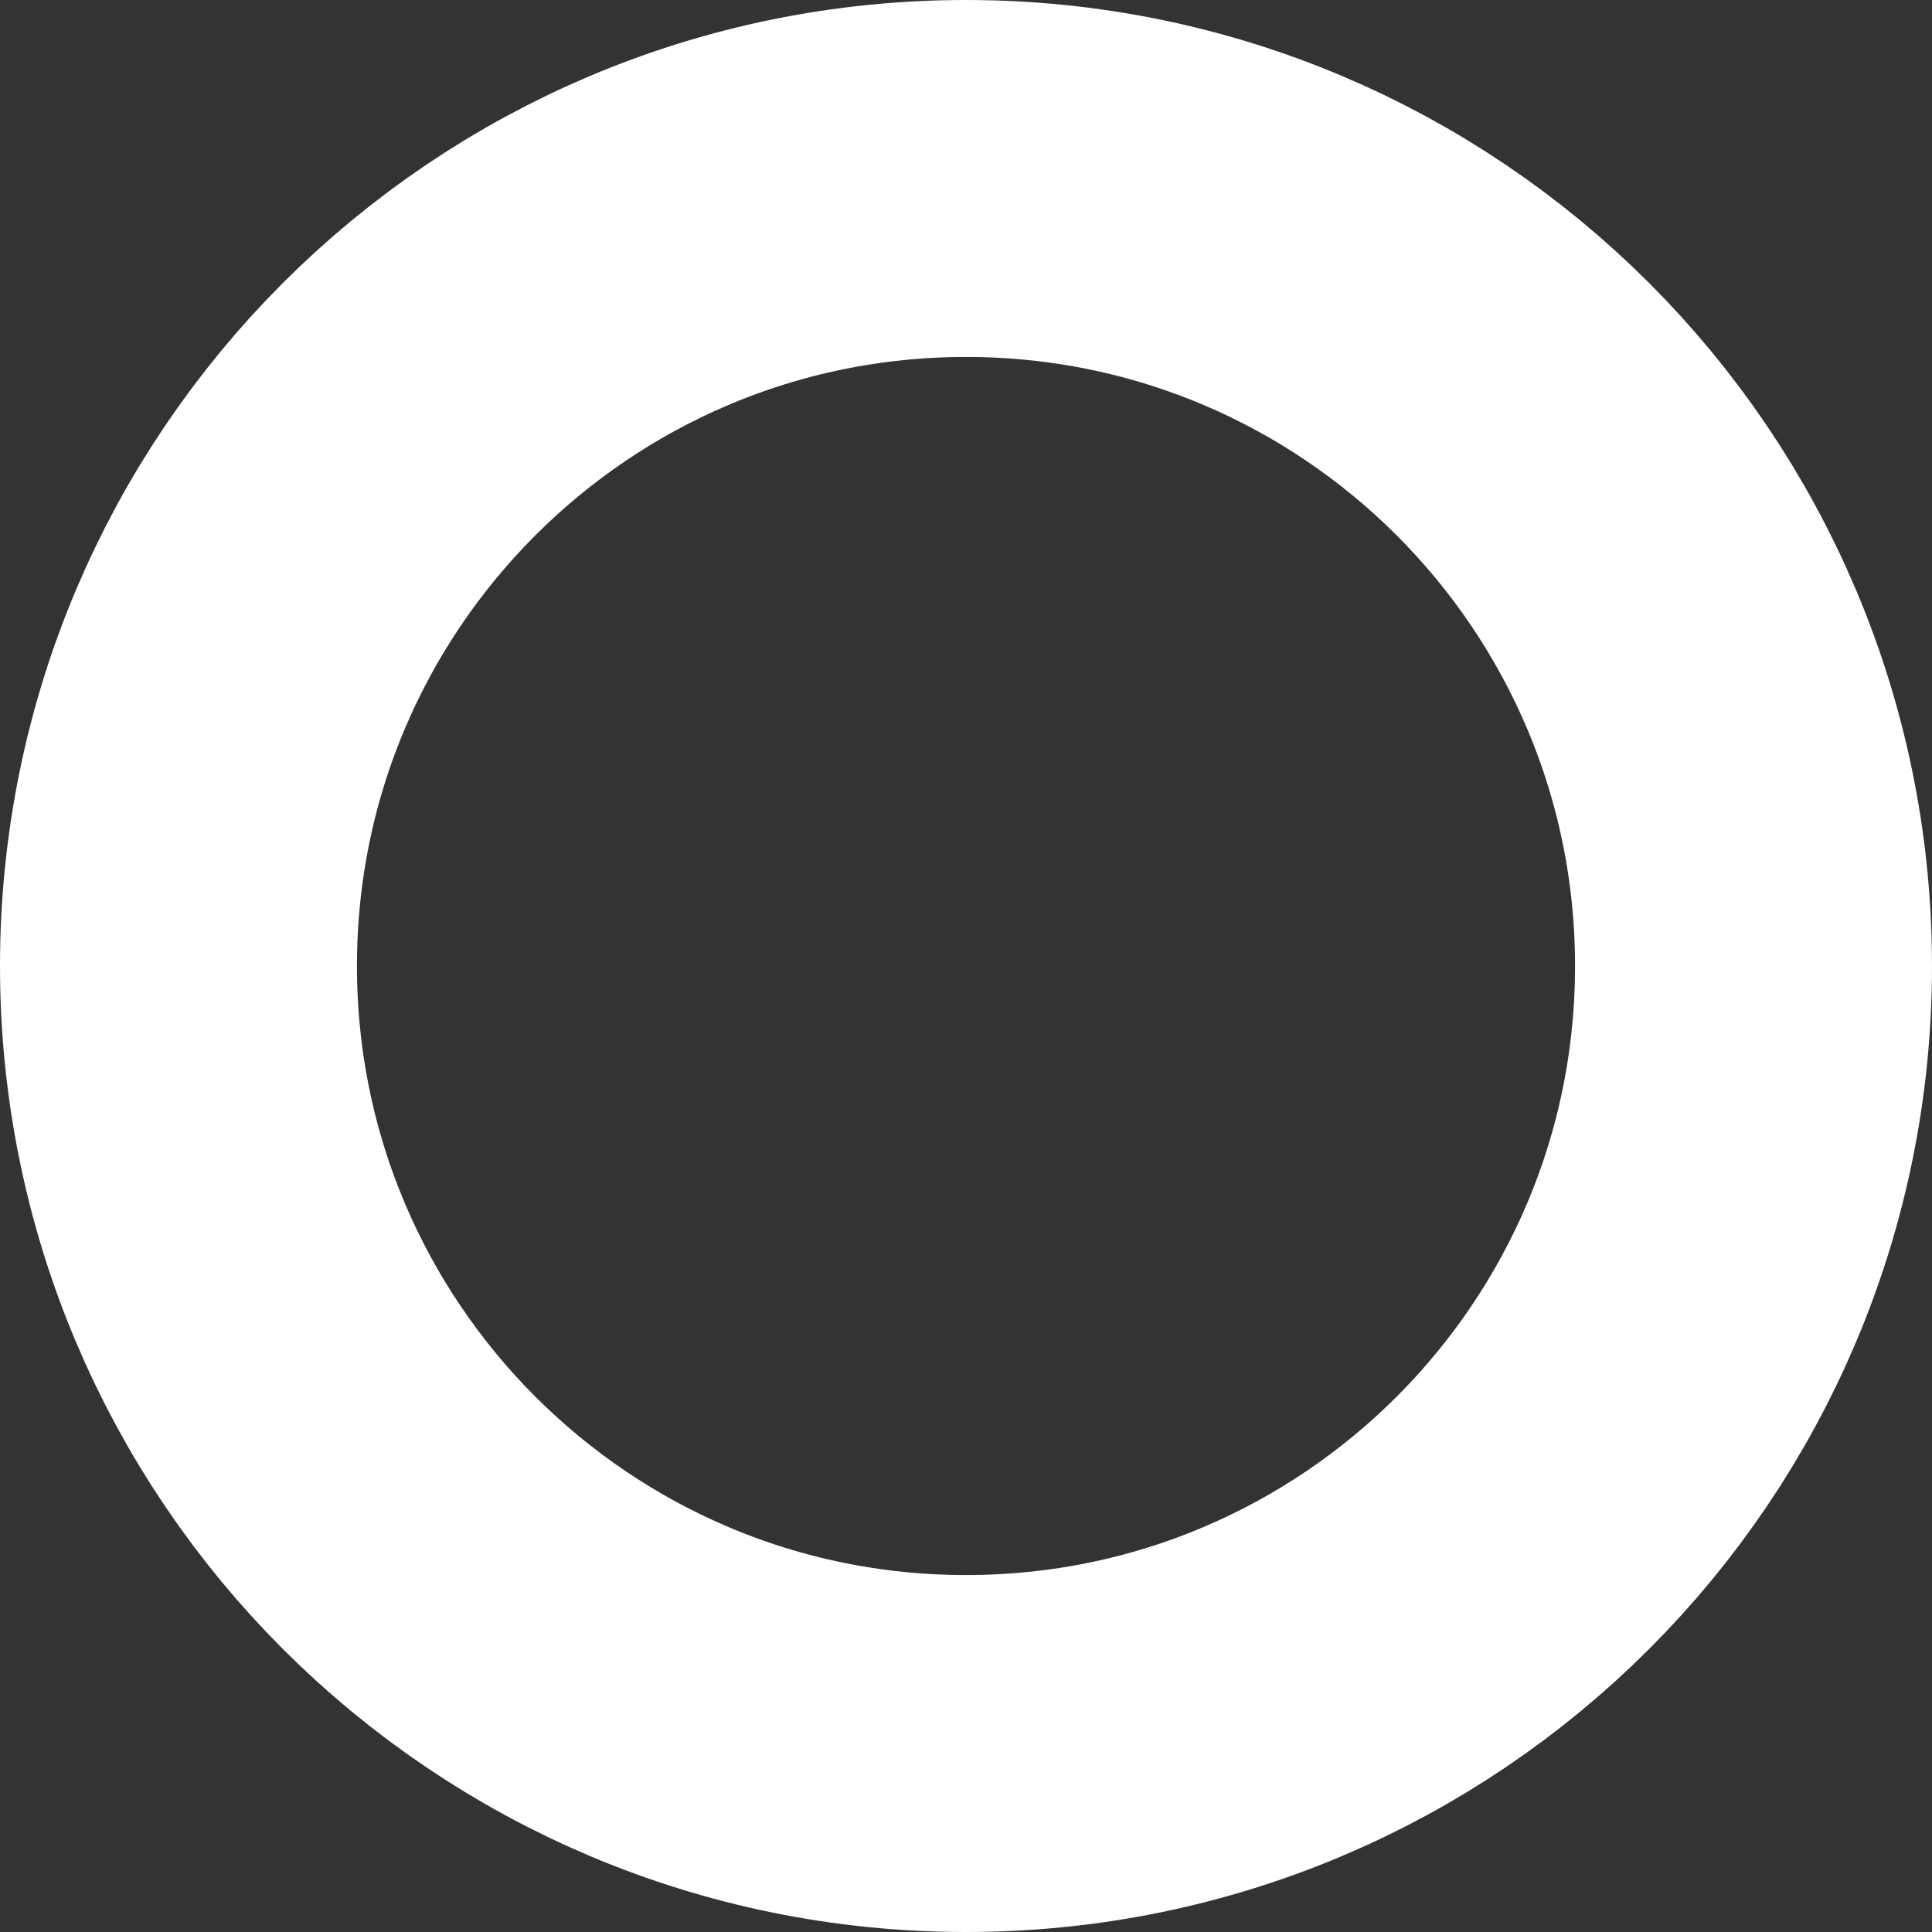 <svg width="433" height="433" viewBox="0 0 433 433" fill="none" xmlns="http://www.w3.org/2000/svg">
<rect x="0" y="0" width="433" height="433" fill="#333333" stroke="none"/>
<path d="M216.5 393C119.022 393 40 313.978 40 216.5C40 119.022 119.022 40 216.5 40C313.978 40 393 119.022 393 216.5C393 313.978 313.978 393 216.5 393Z" stroke="white" stroke-width="80"/>
</svg>
